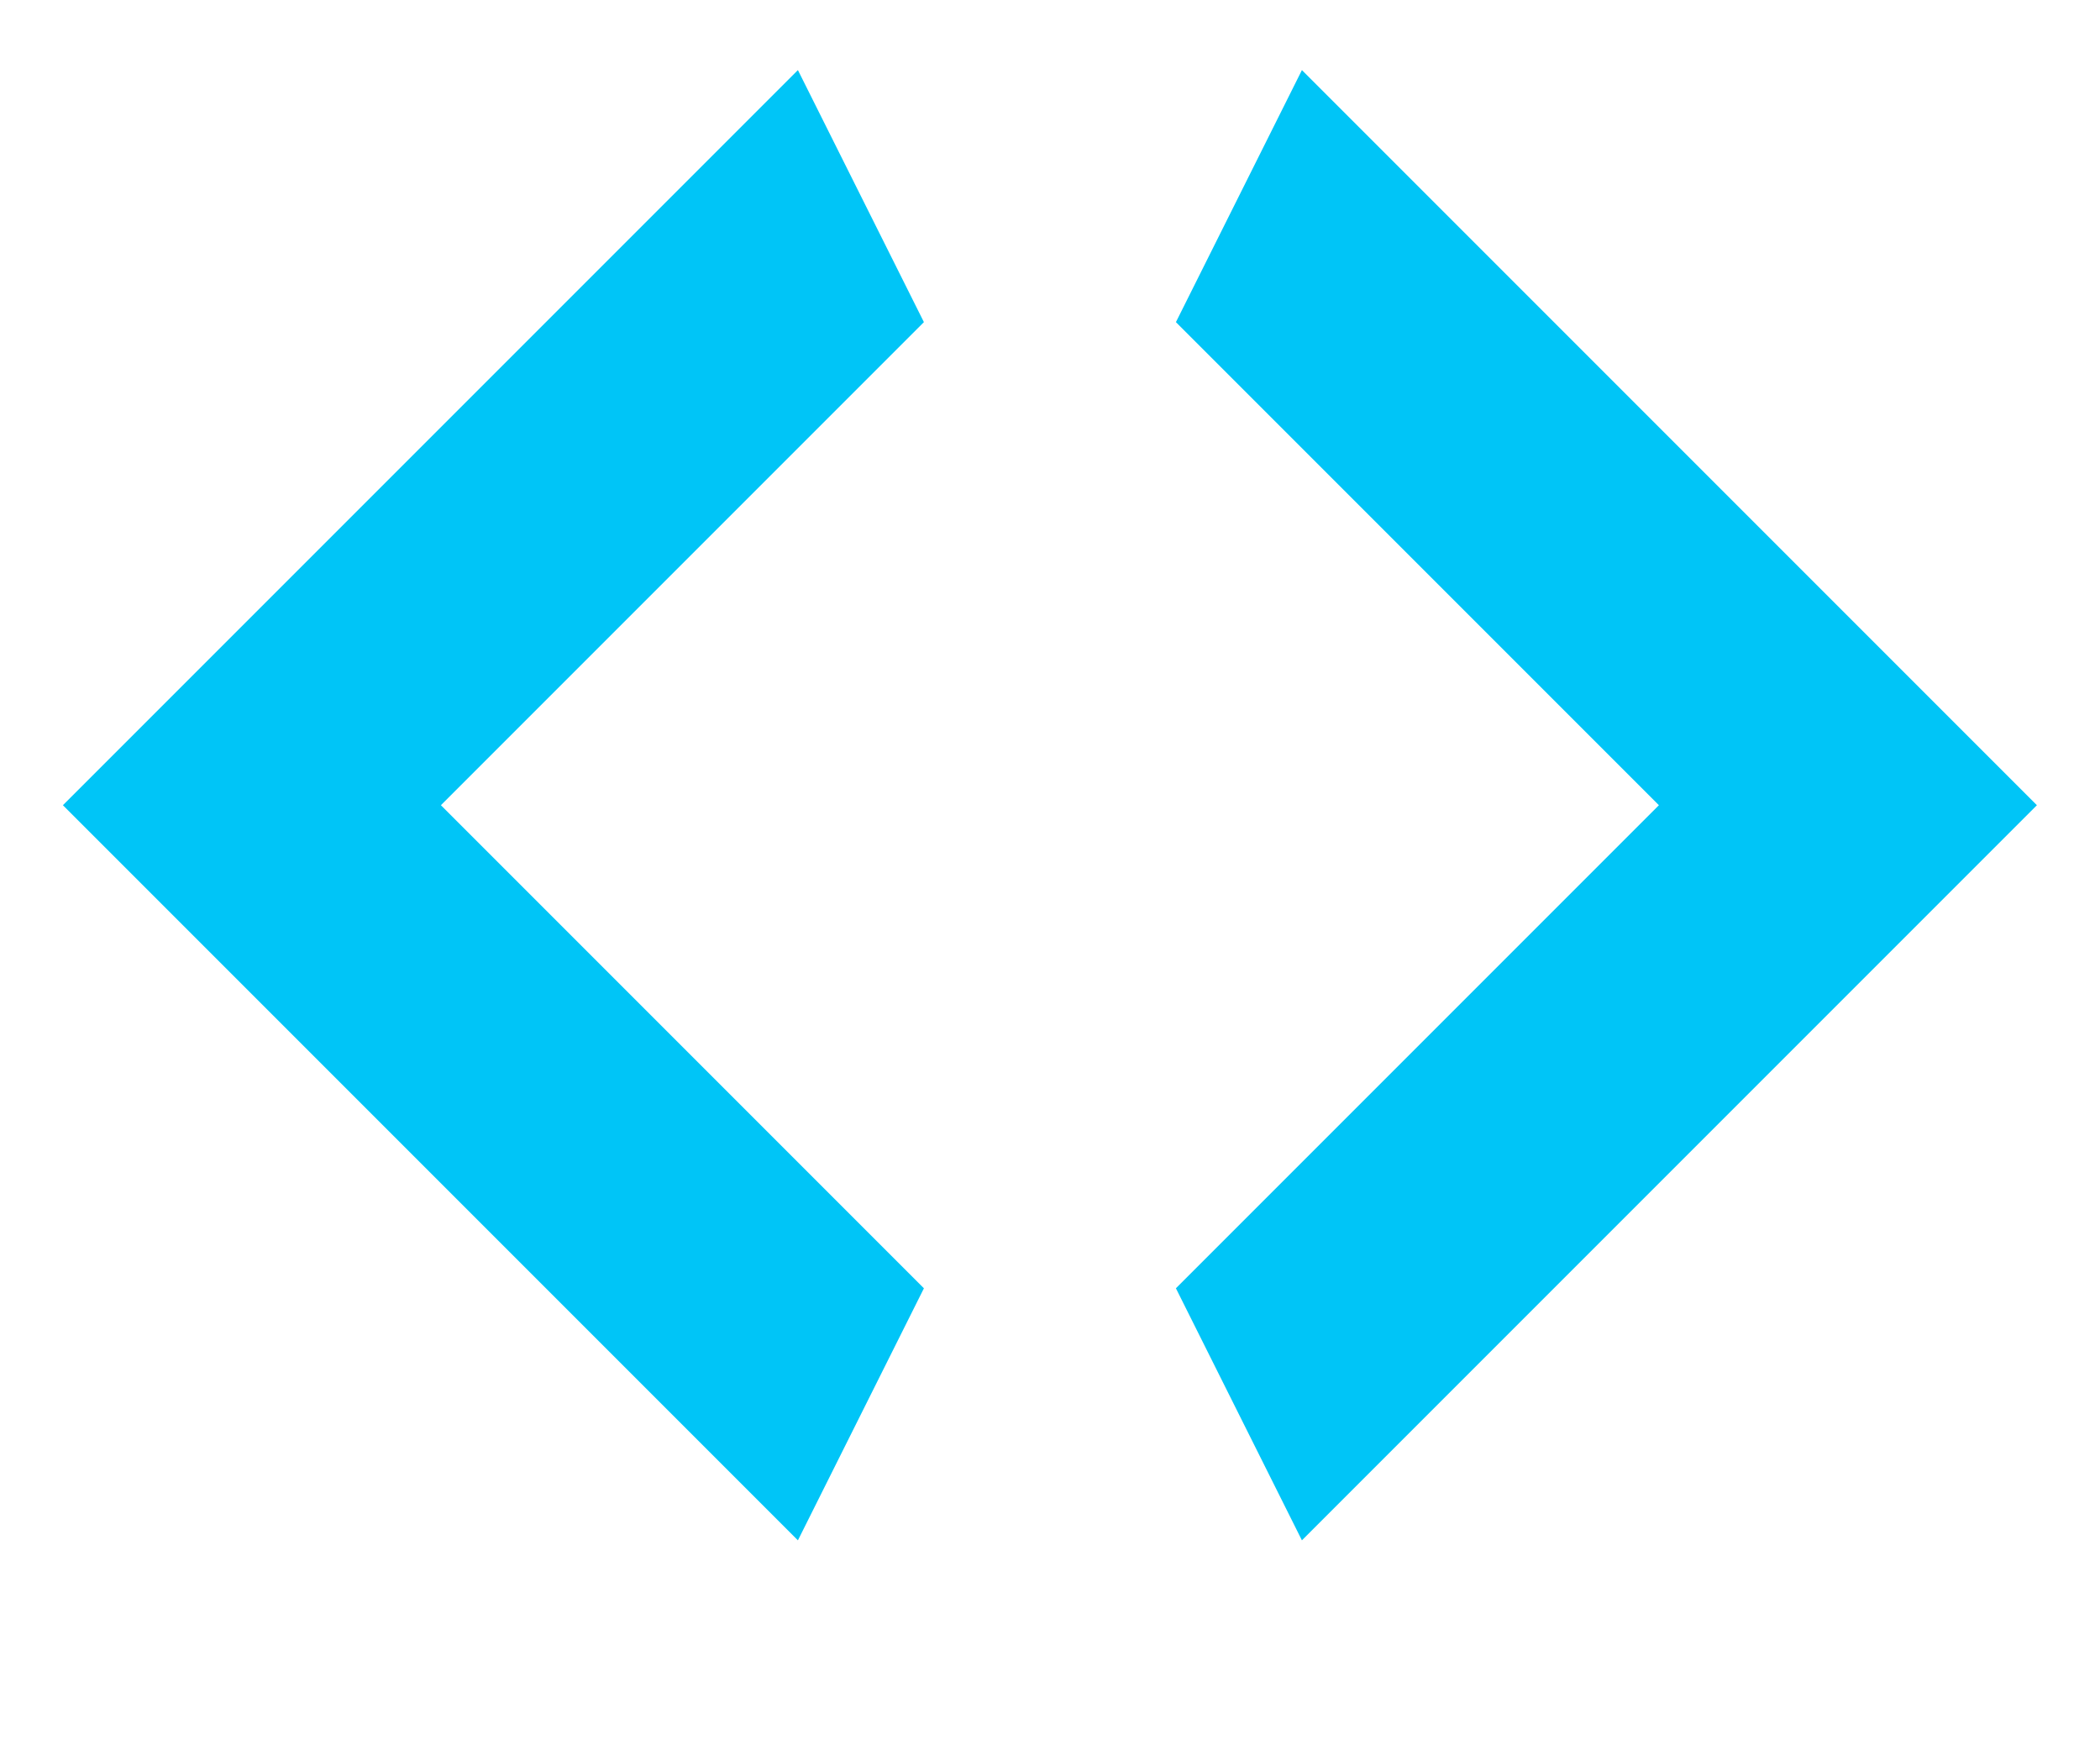 <svg width="24" height="20" viewBox="0 0 24 20" fill="none" xmlns="http://www.w3.org/2000/svg">
<path d="M-2.401 32.001V27.201H-7.201V32.001H-9.601V20.001H-7.201V24.801H-2.401V20.001H-0.001V32.001H-2.401ZM4.799 32.001V22.401H1.439V20.001H10.319V22.401H7.199V32.001H4.799ZM11.999 32.001V20.001H14.399L17.759 28.161H17.999L21.599 20.001H23.999V32.001H21.599V24.561H21.359L18.719 30.561H17.279L14.639 24.561H14.399V32.001H11.999ZM33.599 32.001H26.399V20.001H28.799V29.601H33.599V32.001ZM10.559 3.681L5.039 9.201L10.559 14.721L9.119 17.601L0.719 9.201L9.119 0.801L10.559 3.681ZM13.439 14.721L18.959 9.201L13.439 3.681L14.879 0.801L23.279 9.201L14.879 17.601L13.439 14.721Z" fill="#00C5F7"/>
</svg>
